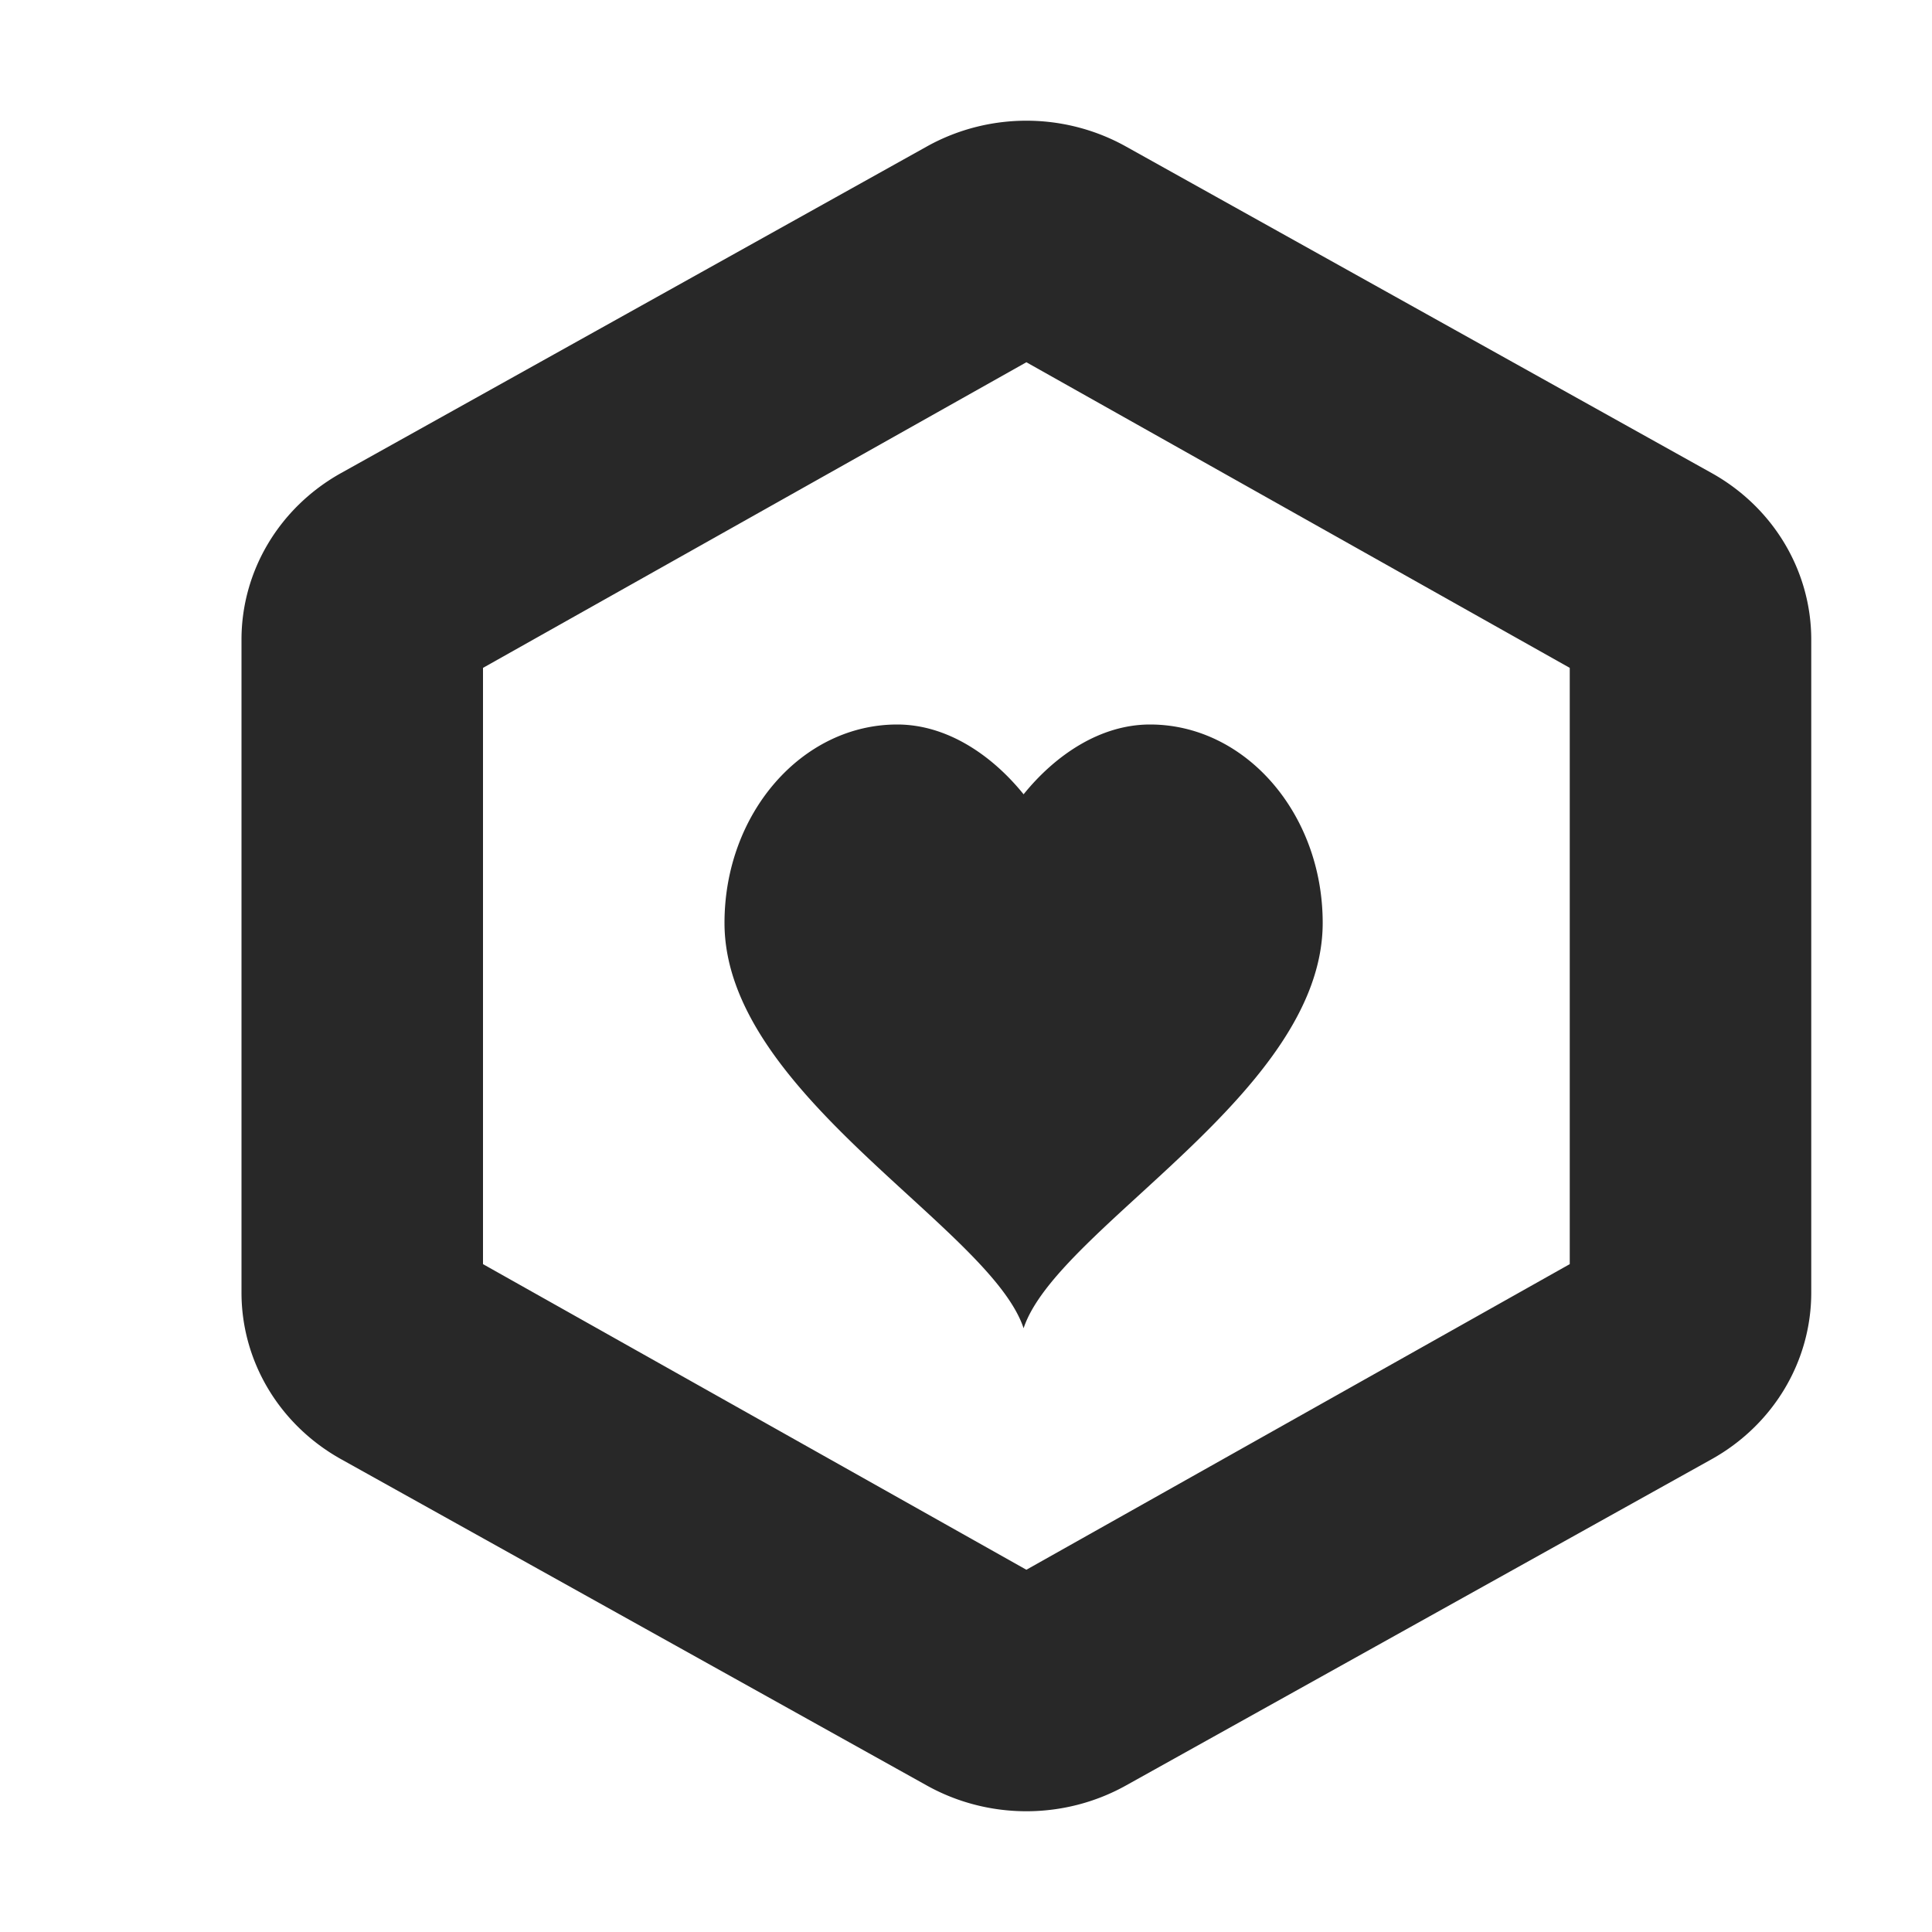 <svg width="16" height="16" version="1.1" xmlns="http://www.w3.org/2000/svg">
  <defs>
    <style id="current-color-scheme" type="text/css">.ColorScheme-Text { color:#282828; } .ColorScheme-Highlight { color:#458588; } .ColorScheme-NeutralText { color:#fe8019; } .ColorScheme-PositiveText { color:#689d6a; } .ColorScheme-NegativeText { color:#fb4934; }</style>
  </defs>
  <path class="ColorScheme-Text" d="m8.539 1a1.649 1.592 0 0 0-0.863 0.213l-4.852 2.705a1.649 1.592 0 0 0-0.824 1.379v5.406a1.649 1.592 0 0 0 0.824 1.381l4.852 2.703a1.649 1.592 0 0 0 1.648 0l4.852-2.703a1.649 1.592 0 0 0 0.824-1.381v-5.406a1.649 1.592 0 0 0-0.824-1.379l-4.852-2.705a1.649 1.592 0 0 0-0.785-0.213zm-0.039 2 4.5 2.531v4.938l-4.5 2.531-4.5-2.531v-4.938l4.5-2.531zm-1.07 3c-0.789 0-1.43 0.736-1.43 1.643 0 1.414 2.201 2.524 2.477 3.357 0.275-0.833 2.477-1.944 2.477-3.357 0-0.907-0.641-1.643-1.43-1.643-0.414 0-0.786 0.255-1.047 0.578-0.261-0.323-0.633-0.578-1.047-0.578z" fill="currentColor"/>
</svg>
